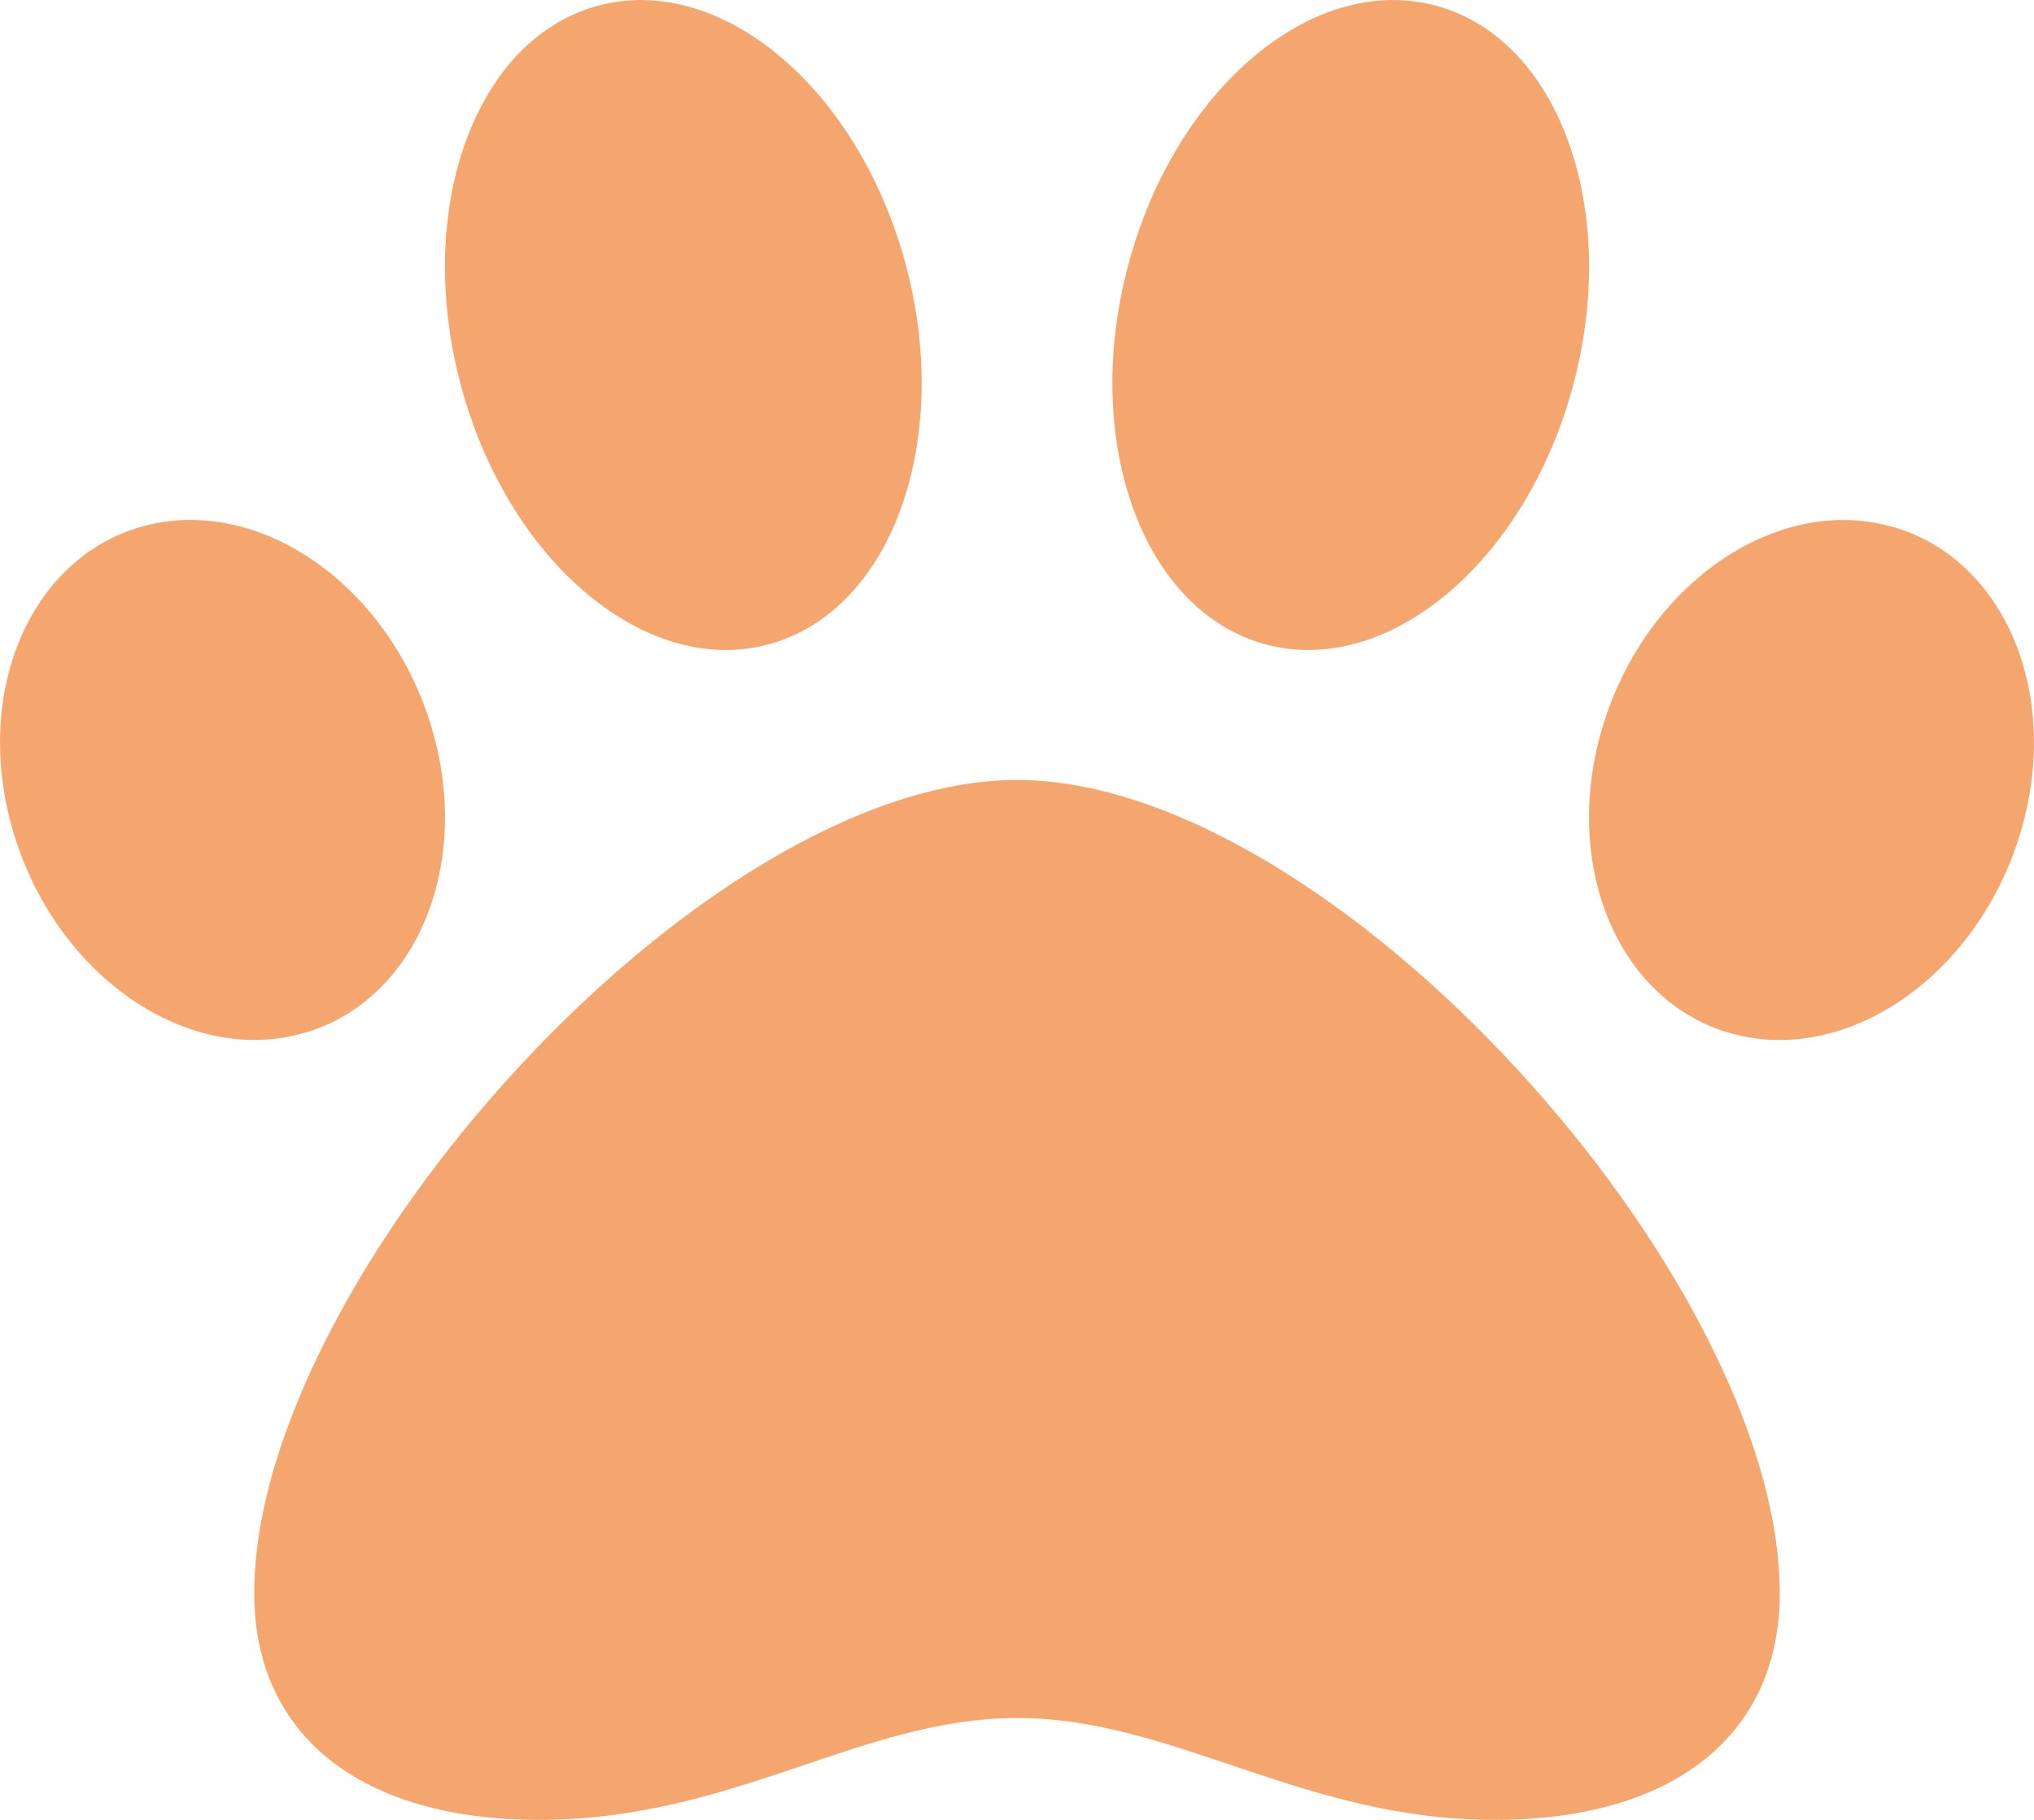 <svg width="19" height="17" viewBox="0 0 19 17" fill="none" xmlns="http://www.w3.org/2000/svg">
<path d="M9.5 7.286C6.553 7.286 2.375 11.944 2.375 14.884C2.375 16.209 3.37 17 5.037 17C6.85 17 8.047 16.048 9.5 16.048C10.966 16.048 12.166 17 13.963 17C15.63 17 16.625 16.209 16.625 14.884C16.625 11.944 12.447 7.286 9.5 7.286ZM4.035 6.807C3.649 5.493 2.46 4.641 1.379 4.905C0.299 5.169 -0.264 6.449 0.122 7.764C0.508 9.079 1.697 9.93 2.777 9.666C3.858 9.402 4.421 8.122 4.035 6.807ZM7.179 6.019C8.327 5.71 8.901 4.124 8.462 2.476C8.023 0.829 6.736 -0.256 5.587 0.053C4.439 0.362 3.865 1.948 4.304 3.595C4.744 5.243 6.031 6.328 7.179 6.019ZM17.621 4.906C16.54 4.641 15.351 5.493 14.965 6.808C14.579 8.123 15.142 9.402 16.223 9.667C17.303 9.931 18.492 9.079 18.878 7.764C19.264 6.45 18.701 5.17 17.621 4.906ZM11.822 6.019C12.97 6.328 14.257 5.243 14.696 3.595C15.136 1.948 14.561 0.362 13.413 0.053C12.265 -0.257 10.978 0.829 10.539 2.476C10.099 4.124 10.674 5.71 11.822 6.019Z" fill="#EC6B0E" fill-opacity="0.6"/>
</svg>
